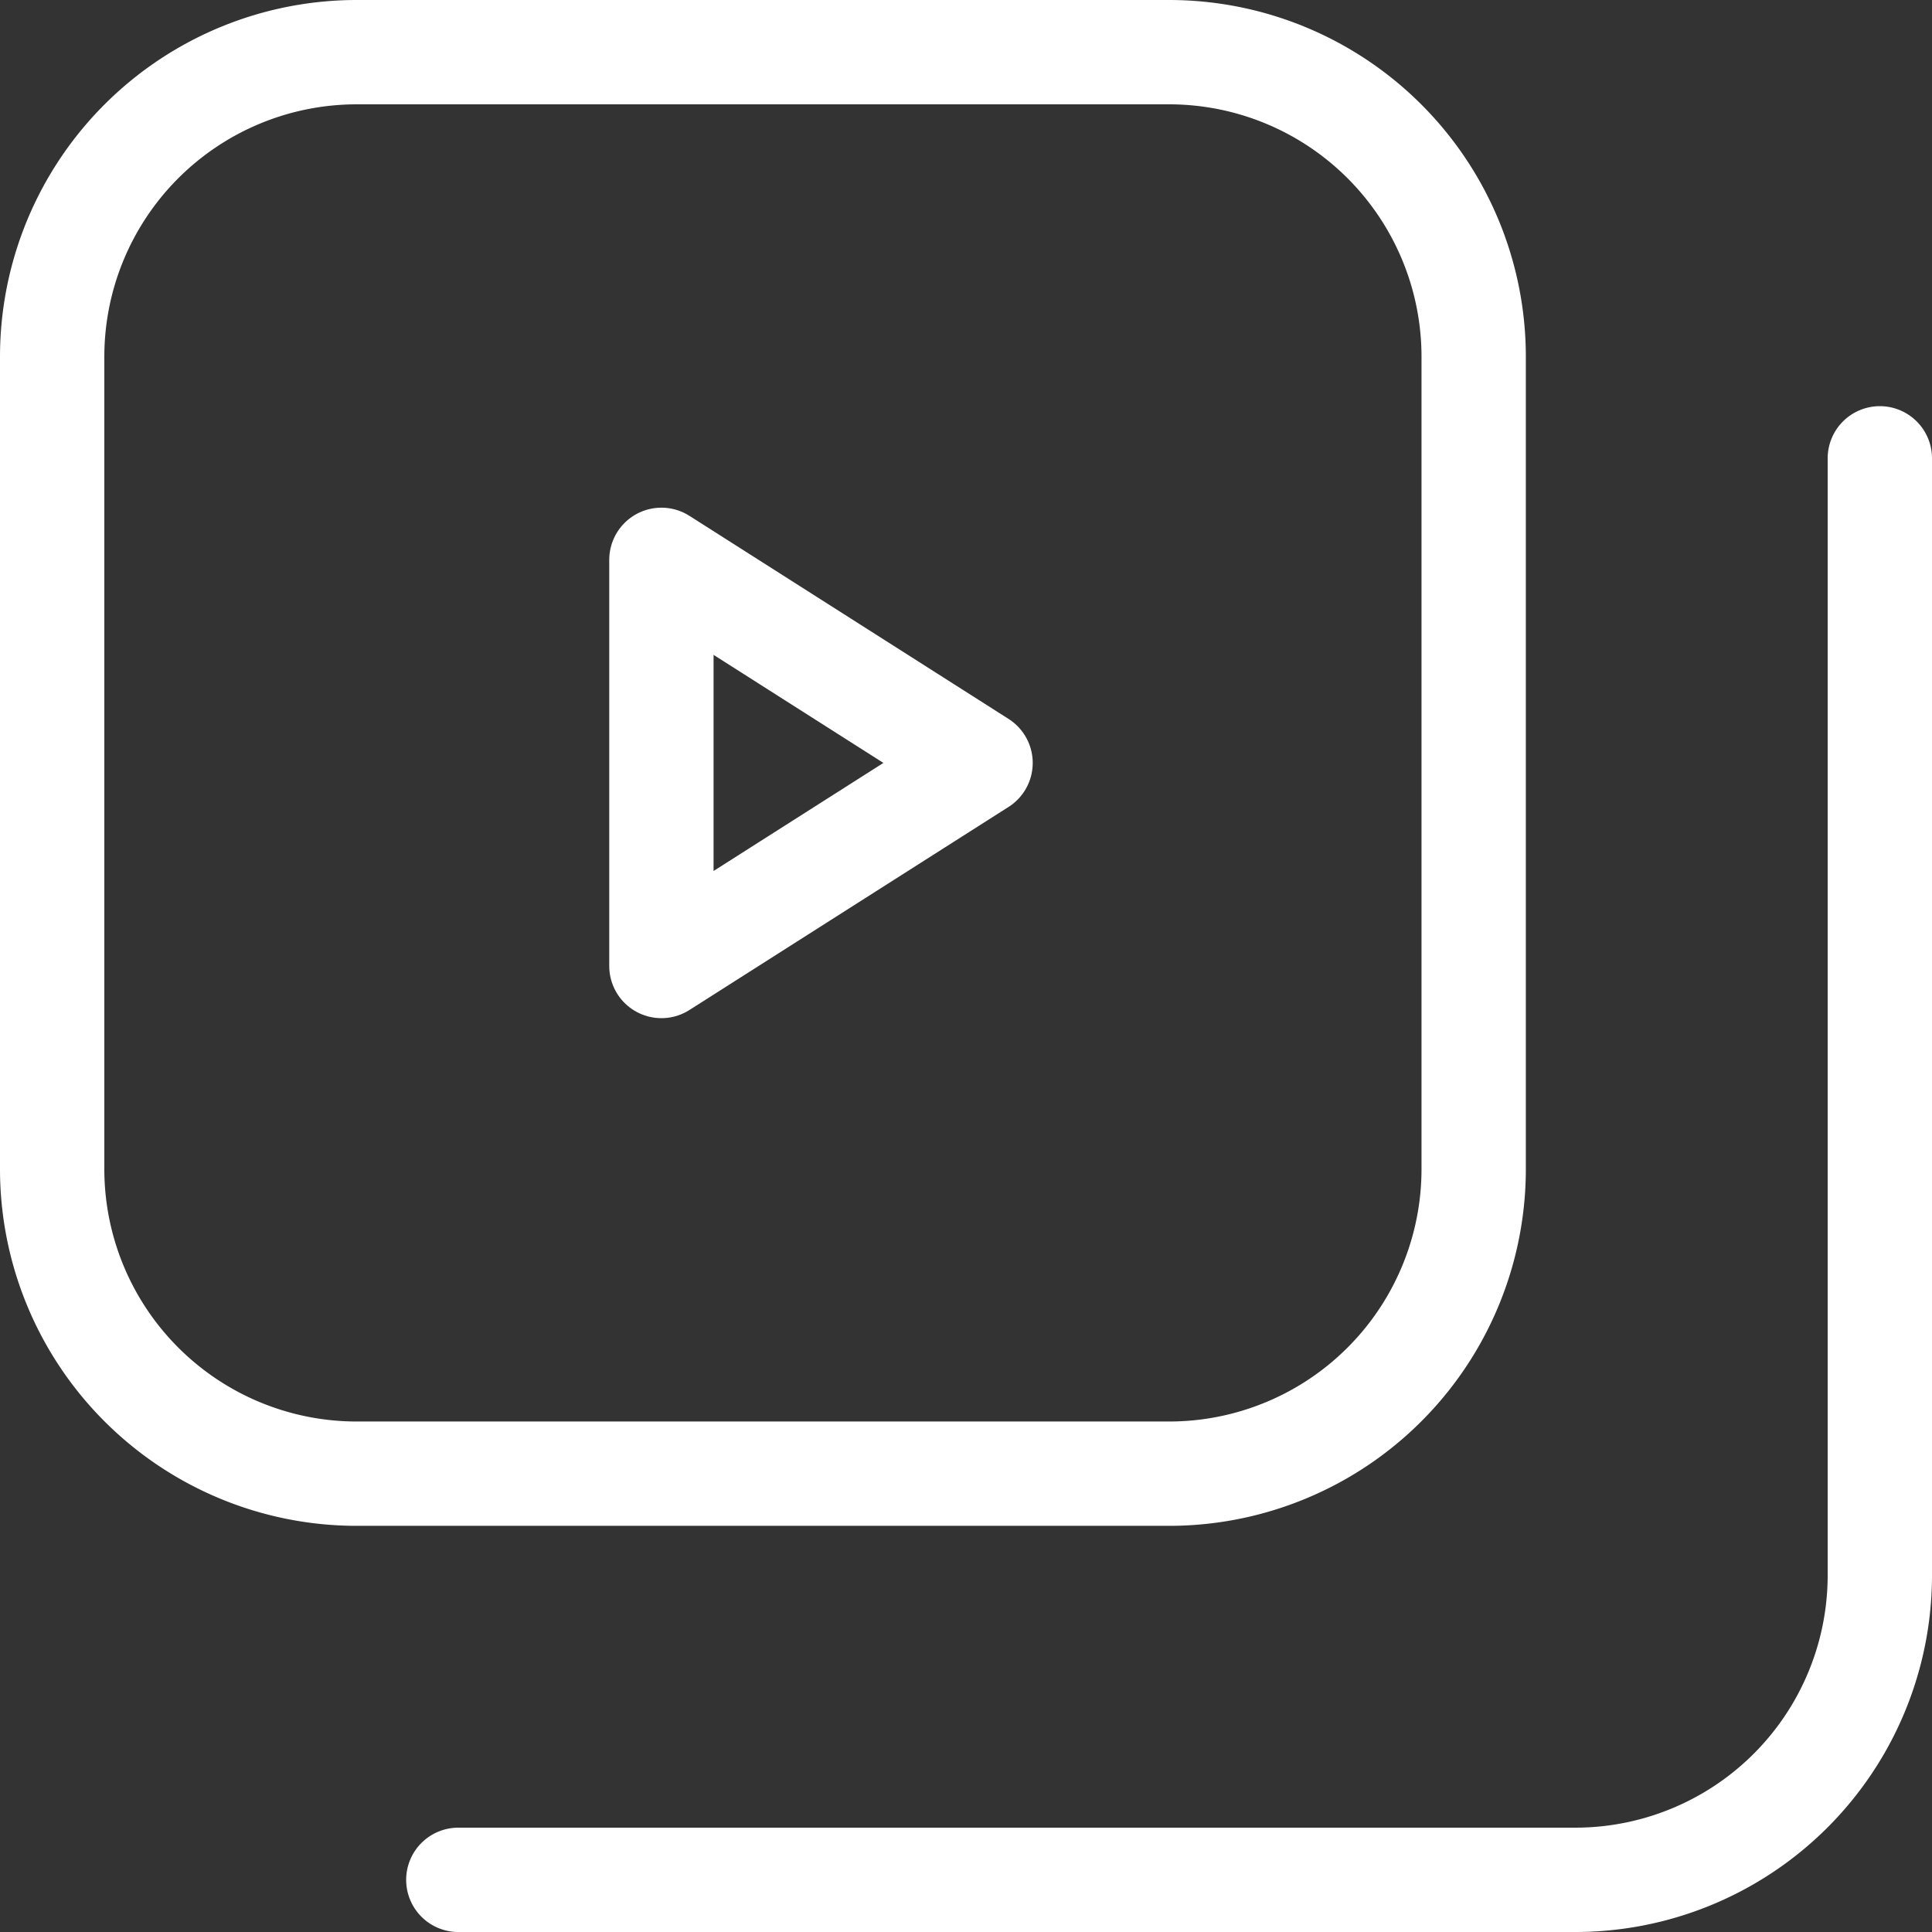 <svg xmlns="http://www.w3.org/2000/svg" width="37.036" height="37.036" viewBox="0 0 37.036 37.036">
  <rect x="0" y="0" width="37.036" height="37.036" fill="#333333" stroke="none"/>
  <g id="Group_185" data-name="Group 185" transform="translate(-2 -2)">
    <path id="Path_36" data-name="Path 36" d="M3,8.839A5.839,5.839,0,0,1,8.839,3H24.411A5.839,5.839,0,0,1,30.25,8.839V24.411a5.839,5.839,0,0,1-5.839,5.839H8.839A5.839,5.839,0,0,1,3,24.411Z" fill="none" stroke="#fff" stroke-linecap="round" stroke-linejoin="round" stroke-width="2"/>
    <path id="Path_37" data-name="Path 37" d="M34.25,7V28.411a5.839,5.839,0,0,1-5.839,5.839H7" transform="translate(3.786 3.786)" fill="none" stroke="#fff" stroke-linecap="round" stroke-linejoin="round" stroke-width="2"/>
    <path id="Path_38" data-name="Path 38" d="M9,15.786V8l6.118,3.893Z" transform="translate(5.679 4.732)" fill="none" stroke="#fff" stroke-linecap="round" stroke-linejoin="round" stroke-width="2"/>
  </g>
</svg>
